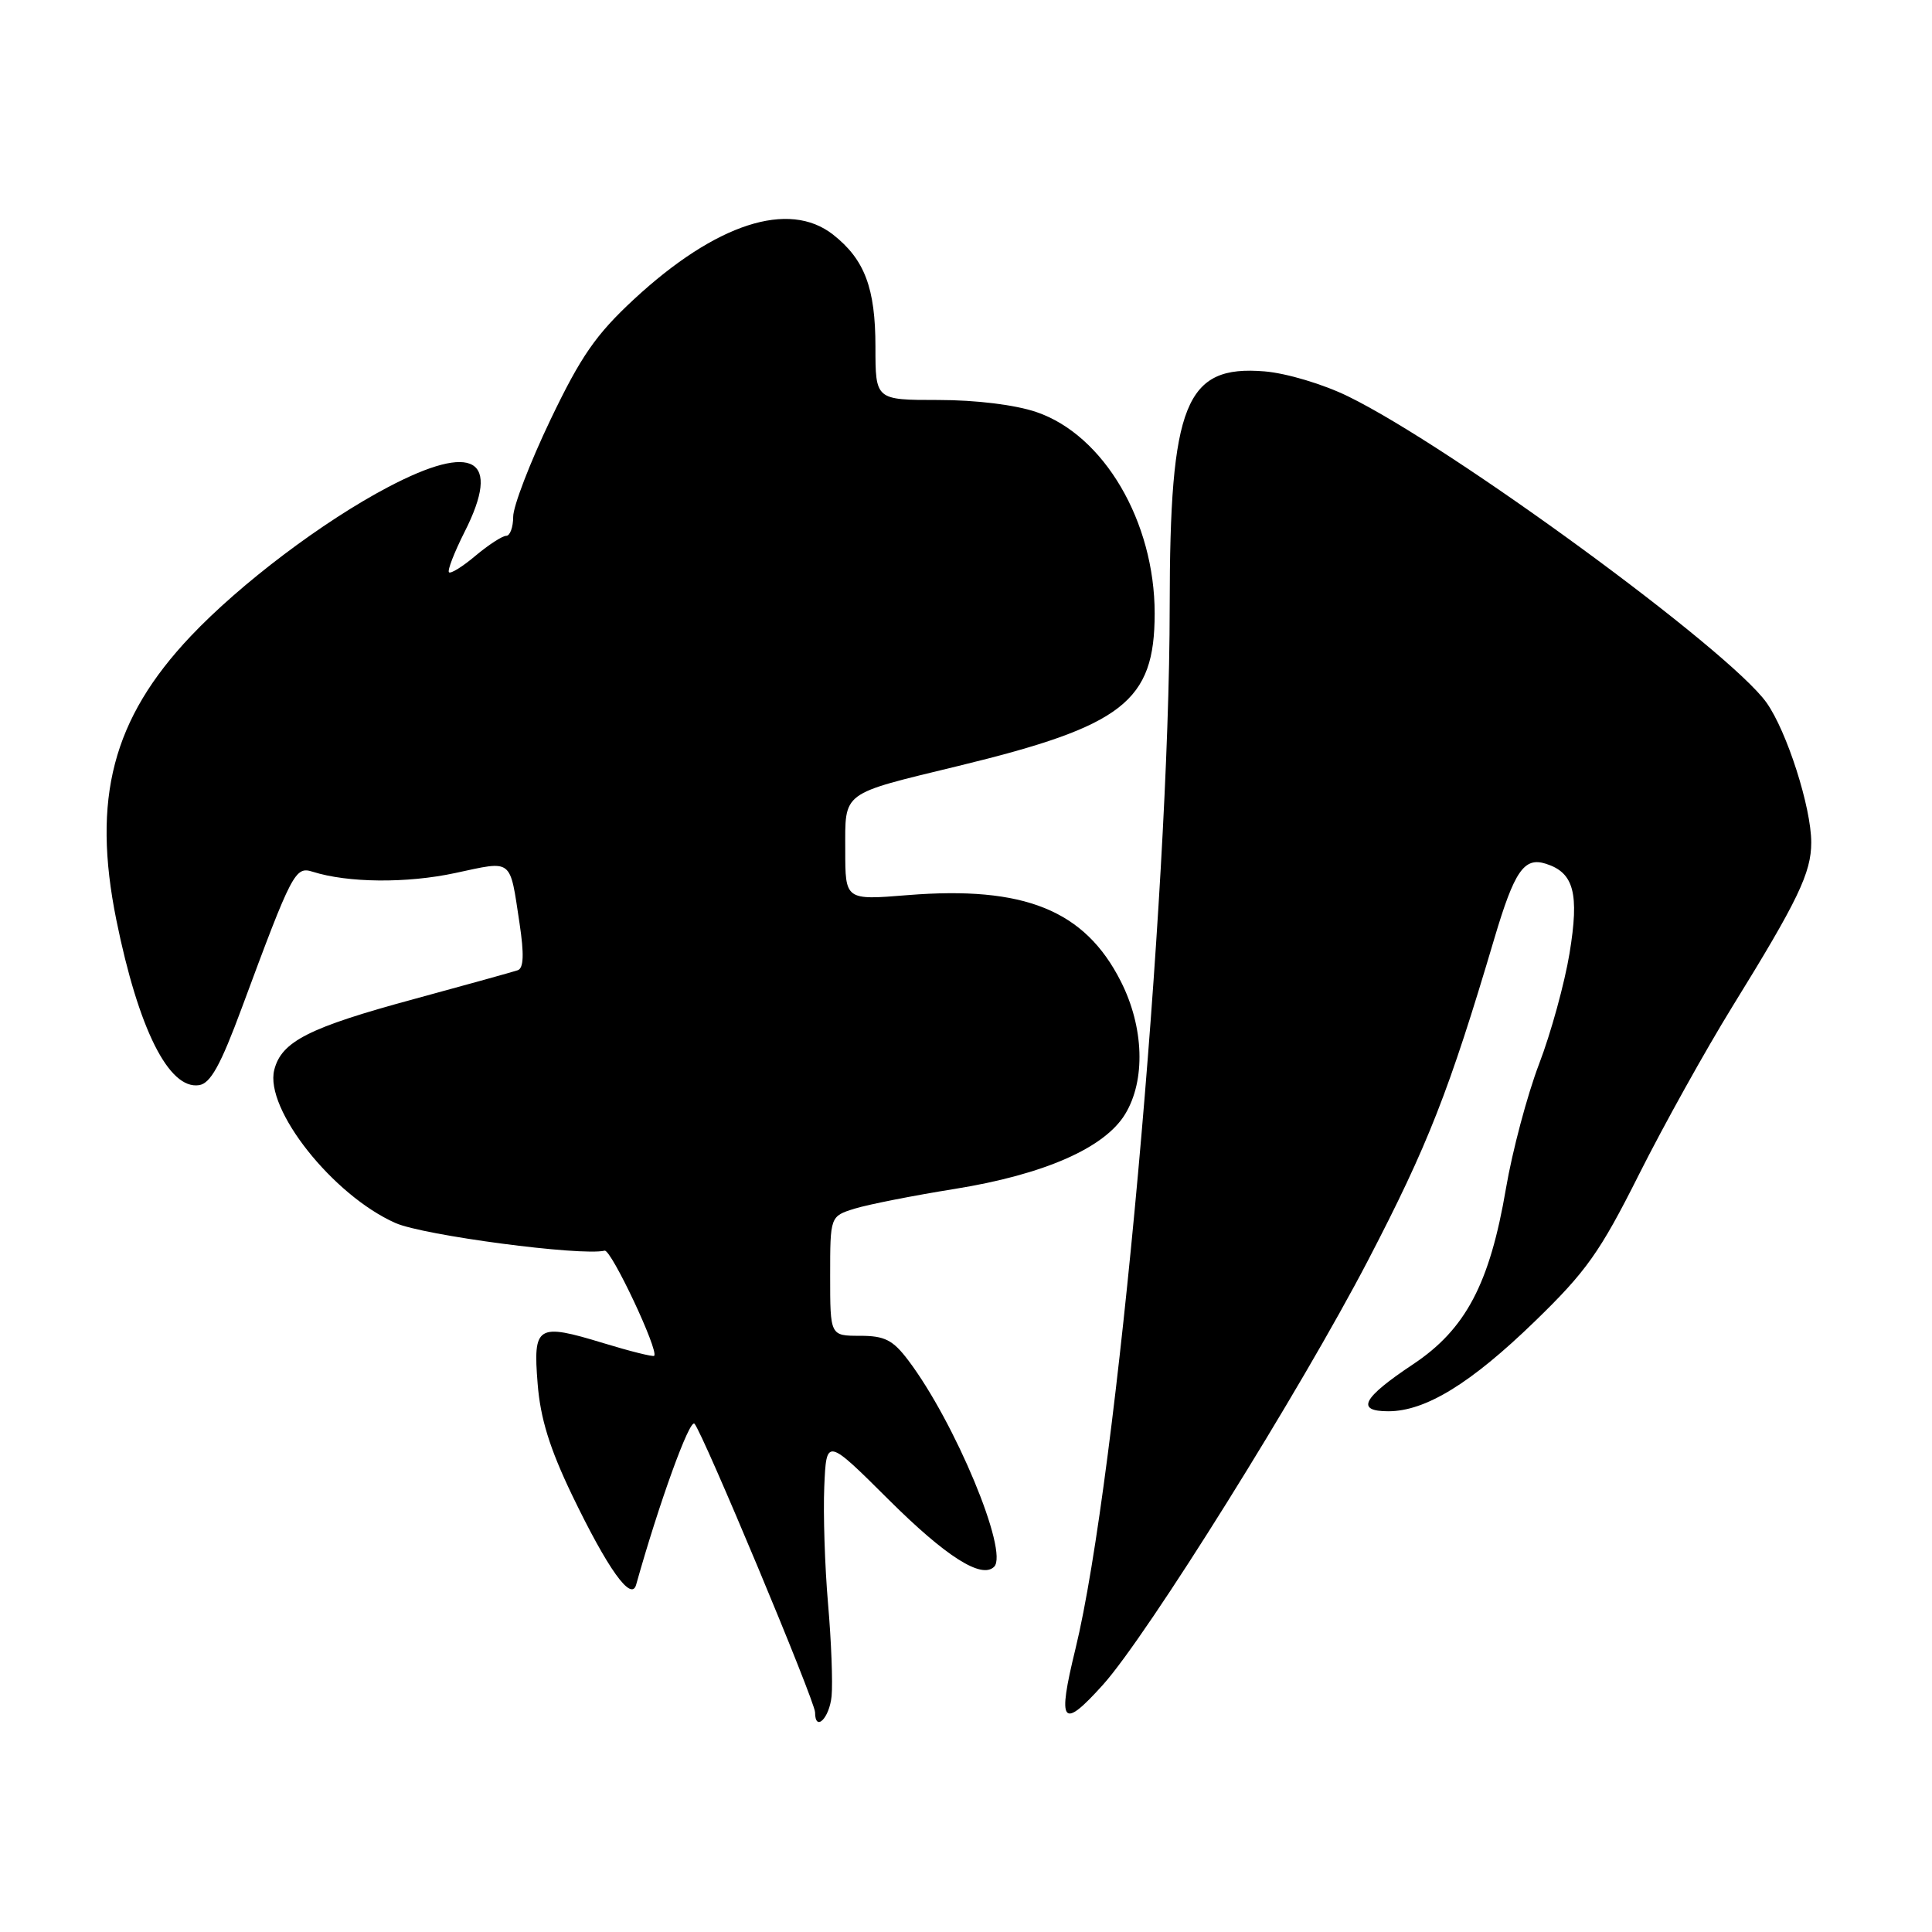 <?xml version="1.0" encoding="UTF-8" standalone="no"?>
<!DOCTYPE svg PUBLIC "-//W3C//DTD SVG 1.1//EN" "http://www.w3.org/Graphics/SVG/1.1/DTD/svg11.dtd" >
<svg xmlns="http://www.w3.org/2000/svg" xmlns:xlink="http://www.w3.org/1999/xlink" version="1.1" viewBox="0 0 256 256">
 <g >
 <path fill="currentColor"
d=" M 110.19 224.75 C 110.36 222.96 110.15 217.45 109.72 212.50 C 109.29 207.55 109.07 200.57 109.22 197.00 C 109.50 190.50 109.50 190.50 117.78 198.74 C 125.34 206.26 130.07 209.27 131.73 207.60 C 133.69 205.64 126.54 188.44 120.35 180.25 C 118.31 177.55 117.23 177.00 113.95 177.00 C 110.00 177.00 110.00 177.00 110.00 169.08 C 110.00 161.16 110.00 161.16 113.25 160.15 C 115.04 159.60 121.00 158.42 126.50 157.54 C 138.34 155.63 146.35 152.12 149.08 147.64 C 151.82 143.15 151.59 136.09 148.51 130.03 C 143.74 120.60 135.72 117.36 120.25 118.61 C 112.00 119.28 112.00 119.28 112.00 112.67 C 112.00 104.79 111.32 105.30 127.00 101.49 C 148.84 96.19 152.99 92.96 153.00 81.29 C 153.00 69.11 146.27 57.64 137.33 54.60 C 134.52 53.64 129.32 53.00 124.32 53.00 C 116.00 53.00 116.00 53.00 116.00 45.95 C 116.00 38.17 114.57 34.38 110.39 31.09 C 104.52 26.48 94.85 29.62 84.02 39.64 C 78.96 44.33 76.98 47.18 72.93 55.64 C 70.22 61.31 68.00 67.08 68.00 68.47 C 68.00 69.86 67.58 71.00 67.08 71.00 C 66.57 71.00 64.75 72.18 63.03 73.62 C 61.32 75.07 59.72 76.06 59.49 75.83 C 59.26 75.59 60.20 73.18 61.57 70.46 C 66.49 60.74 62.78 58.57 51.43 64.54 C 42.76 69.10 31.87 77.33 25.26 84.31 C 14.91 95.26 12.16 105.80 15.42 121.92 C 18.35 136.36 22.37 144.39 26.37 143.79 C 27.89 143.57 29.23 141.15 32.06 133.50 C 38.73 115.50 39.11 114.78 41.43 115.51 C 46.10 116.99 53.90 117.06 60.32 115.68 C 68.02 114.03 67.52 113.63 68.84 122.33 C 69.46 126.44 69.39 128.28 68.61 128.56 C 68.00 128.77 61.81 130.49 54.86 132.38 C 40.91 136.16 37.29 138.00 36.34 141.77 C 35.04 146.94 44.11 158.39 52.41 162.06 C 56.12 163.70 76.98 166.46 80.12 165.72 C 80.98 165.52 87.33 179.00 86.68 179.65 C 86.53 179.81 83.49 179.05 79.95 177.97 C 71.16 175.29 70.62 175.63 71.24 183.35 C 71.60 187.95 72.84 191.93 75.79 198.08 C 80.51 207.88 83.65 212.29 84.29 209.99 C 87.32 199.19 91.37 187.98 92.02 188.65 C 93.09 189.76 108.00 225.43 108.00 226.89 C 108.00 229.55 109.90 227.69 110.19 224.75 Z  M 146.14 223.25 C 152.00 216.75 172.34 184.17 181.31 166.93 C 189.21 151.73 192.01 144.60 198.01 124.35 C 200.67 115.40 201.95 113.53 204.83 114.45 C 208.56 115.63 209.28 118.37 207.97 126.33 C 207.32 130.27 205.51 136.88 203.93 141.00 C 202.36 145.12 200.39 152.53 199.55 157.46 C 197.40 170.10 194.21 176.14 187.23 180.78 C 180.52 185.25 179.60 187.00 183.96 187.00 C 188.88 187.00 194.87 183.33 203.35 175.11 C 210.18 168.49 211.99 165.95 217.17 155.63 C 220.45 149.10 226.02 139.10 229.53 133.41 C 238.23 119.33 240.00 115.66 240.00 111.63 C 240.00 106.98 236.77 96.90 234.07 93.10 C 229.11 86.13 192.38 59.24 178.63 52.52 C 175.34 50.91 170.47 49.45 167.56 49.21 C 157.06 48.34 155.01 53.43 154.99 80.39 C 154.97 118.91 148.00 195.98 142.50 218.50 C 140.07 228.45 140.71 229.28 146.14 223.25 Z "/>
</g>
</svg>
